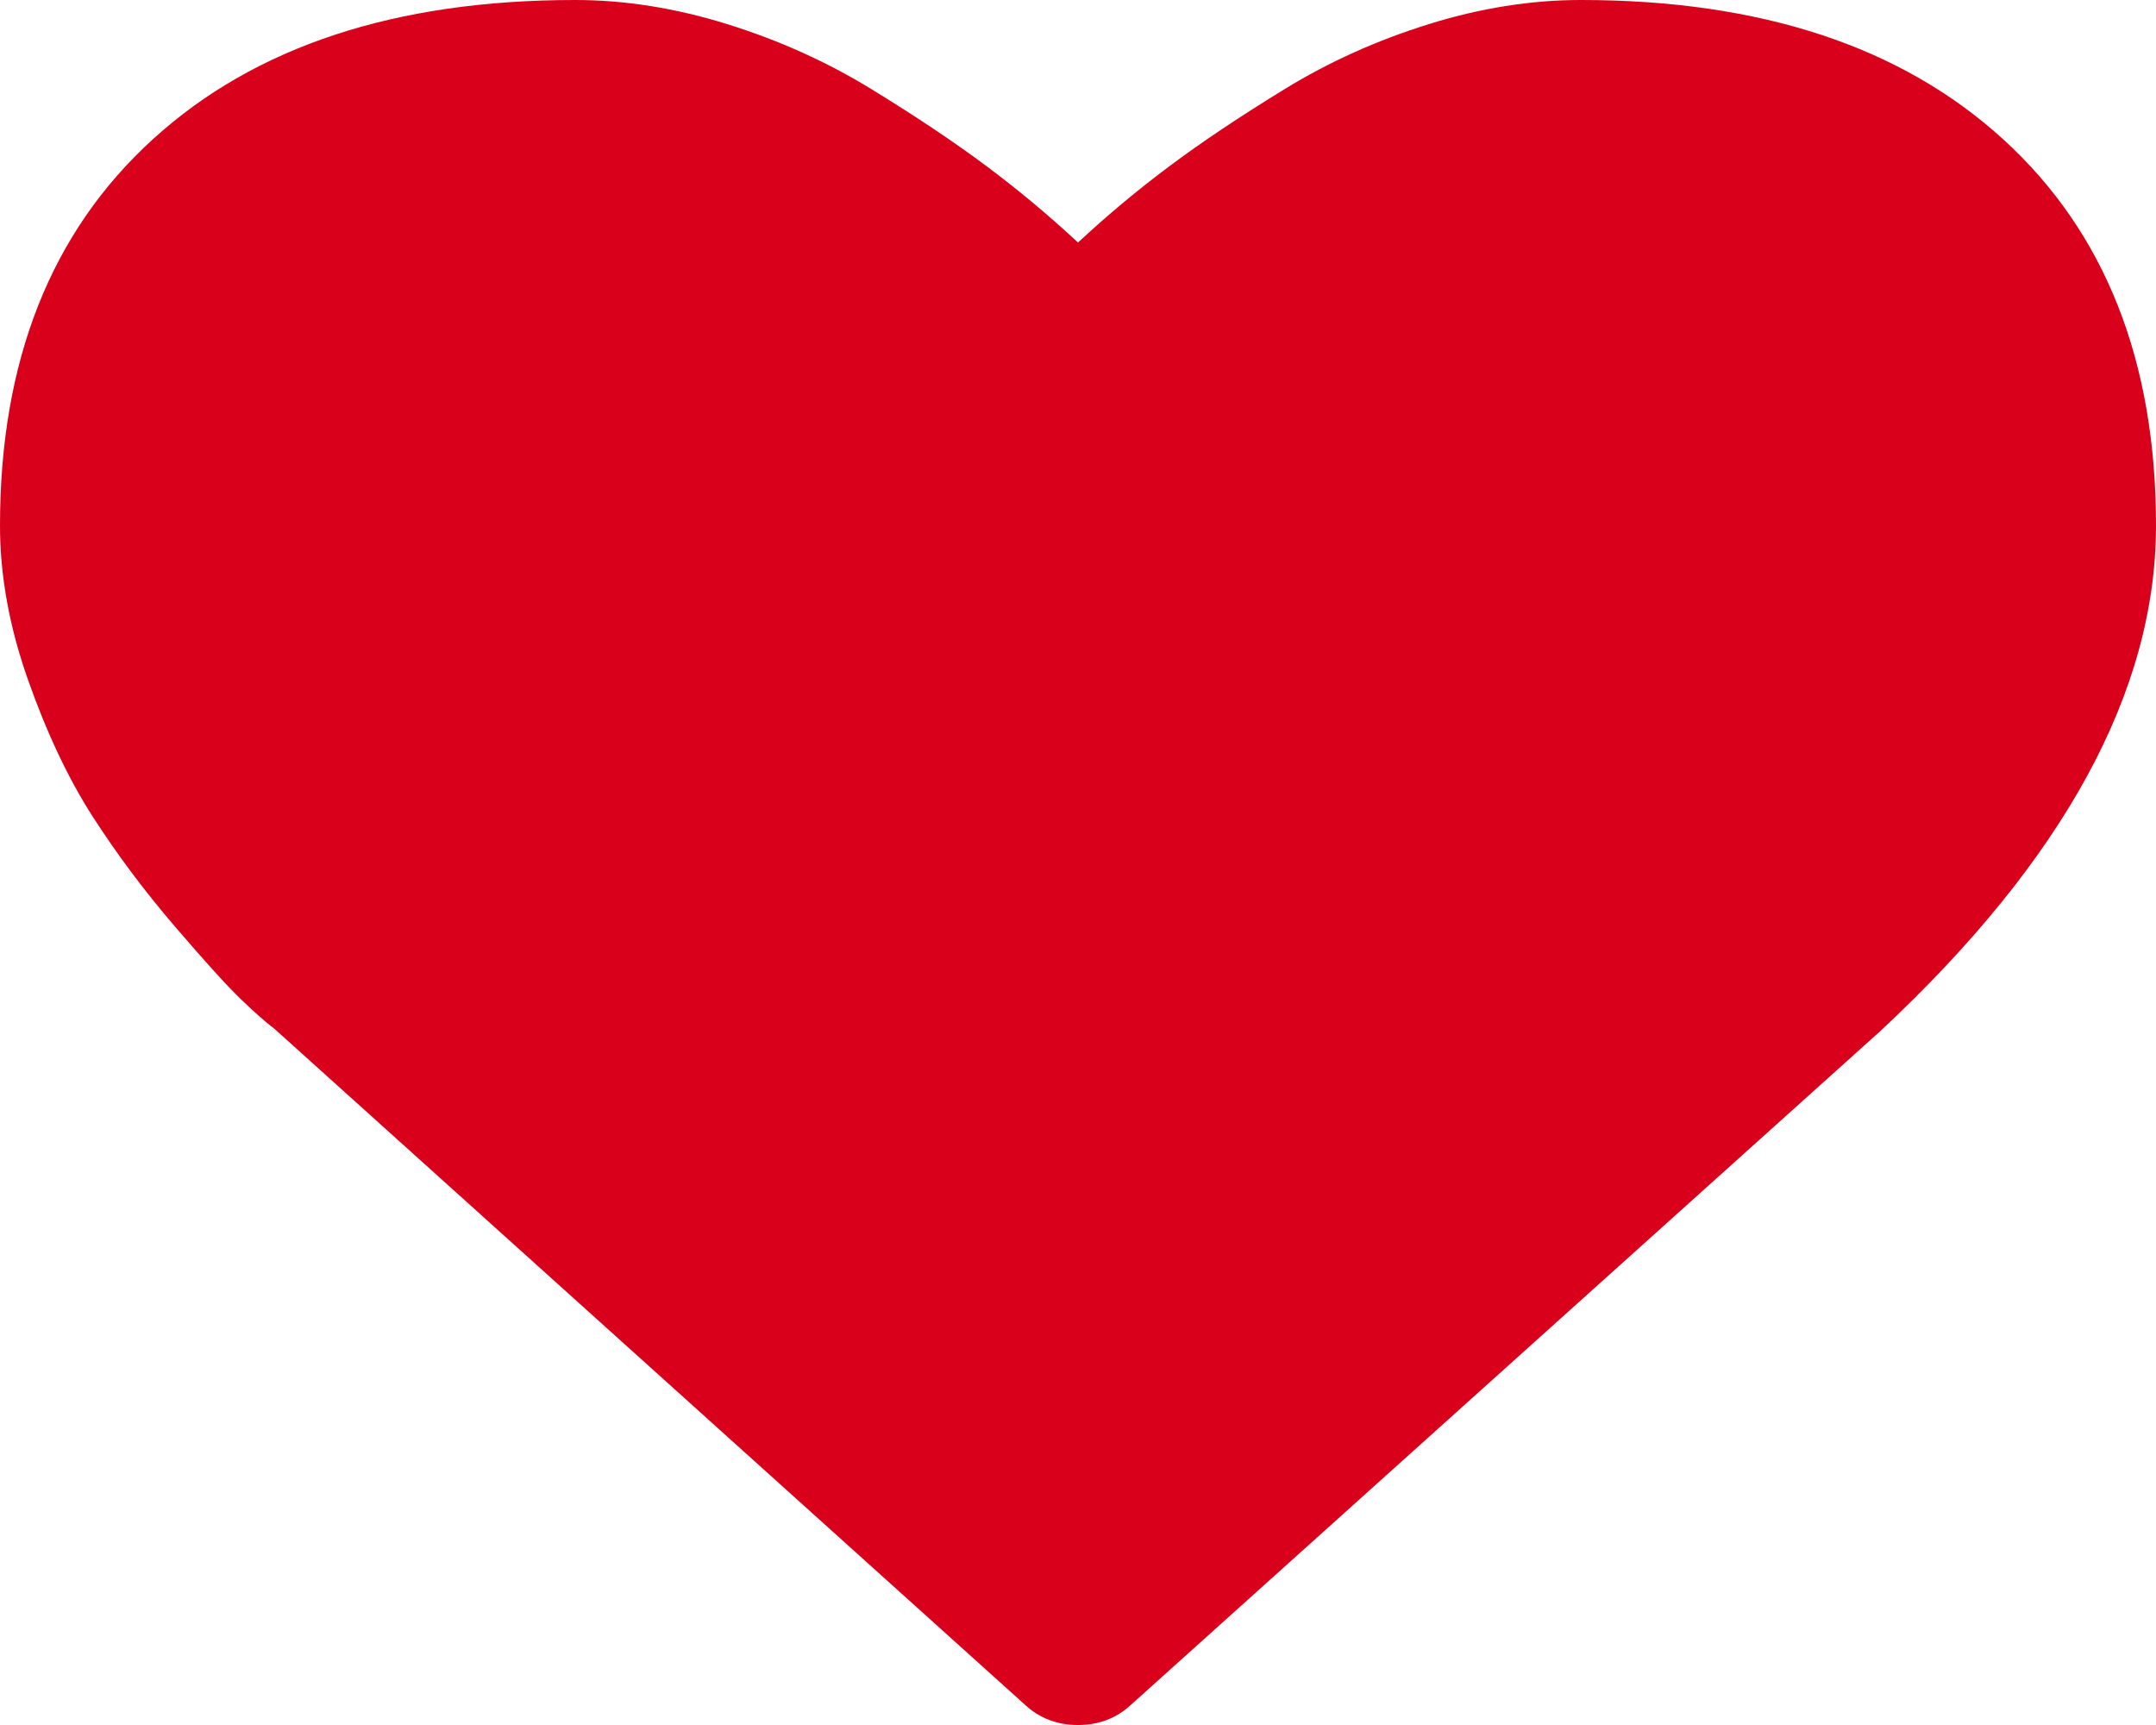 ﻿<?xml version="1.0" encoding="utf-8"?>
<svg version="1.1" xmlns:xlink="http://www.w3.org/1999/xlink" width="25px" height="20px" xmlns="http://www.w3.org/2000/svg">
  <g transform="matrix(1 0 0 1 -21 -196 )">
    <path d="M 13.114 19.766  C 12.946 19.922  12.742 20  12.5 20  C 12.258 20  12.054 19.922  11.886 19.766  L 3.181 11.927  C 3.088 11.858  2.96 11.745  2.797 11.589  C 2.634 11.432  2.376 11.148  2.023 10.736  C 1.669 10.323  1.353 9.9  1.074 9.466  C 0.795 9.032  0.546 8.507  0.328 7.891  C 0.109 7.274  0 6.675  0 6.094  C 0 4.184  0.591 2.691  1.772 1.615  C 2.953 0.538  4.585 0  6.669 0  C 7.245 0  7.833 0.093  8.433 0.28  C 9.033 0.467  9.591 0.718  10.107 1.035  C 10.624 1.352  11.068 1.649  11.44 1.927  C 11.812 2.205  12.165 2.5  12.5 2.812  C 12.835 2.5  13.188 2.205  13.56 1.927  C 13.932 1.649  14.376 1.352  14.893 1.035  C 15.409 0.718  15.967 0.467  16.567 0.28  C 17.167 0.093  17.755 0  18.331 0  C 20.415 0  22.047 0.538  23.228 1.615  C 24.409 2.691  25 4.184  25 6.094  C 25 8.012  23.935 9.965  21.805 11.953  L 13.114 19.766  Z " fill-rule="nonzero" fill="#d9001b" stroke="none" transform="matrix(1 0 0 1 21 196 )" />
  </g>
</svg>